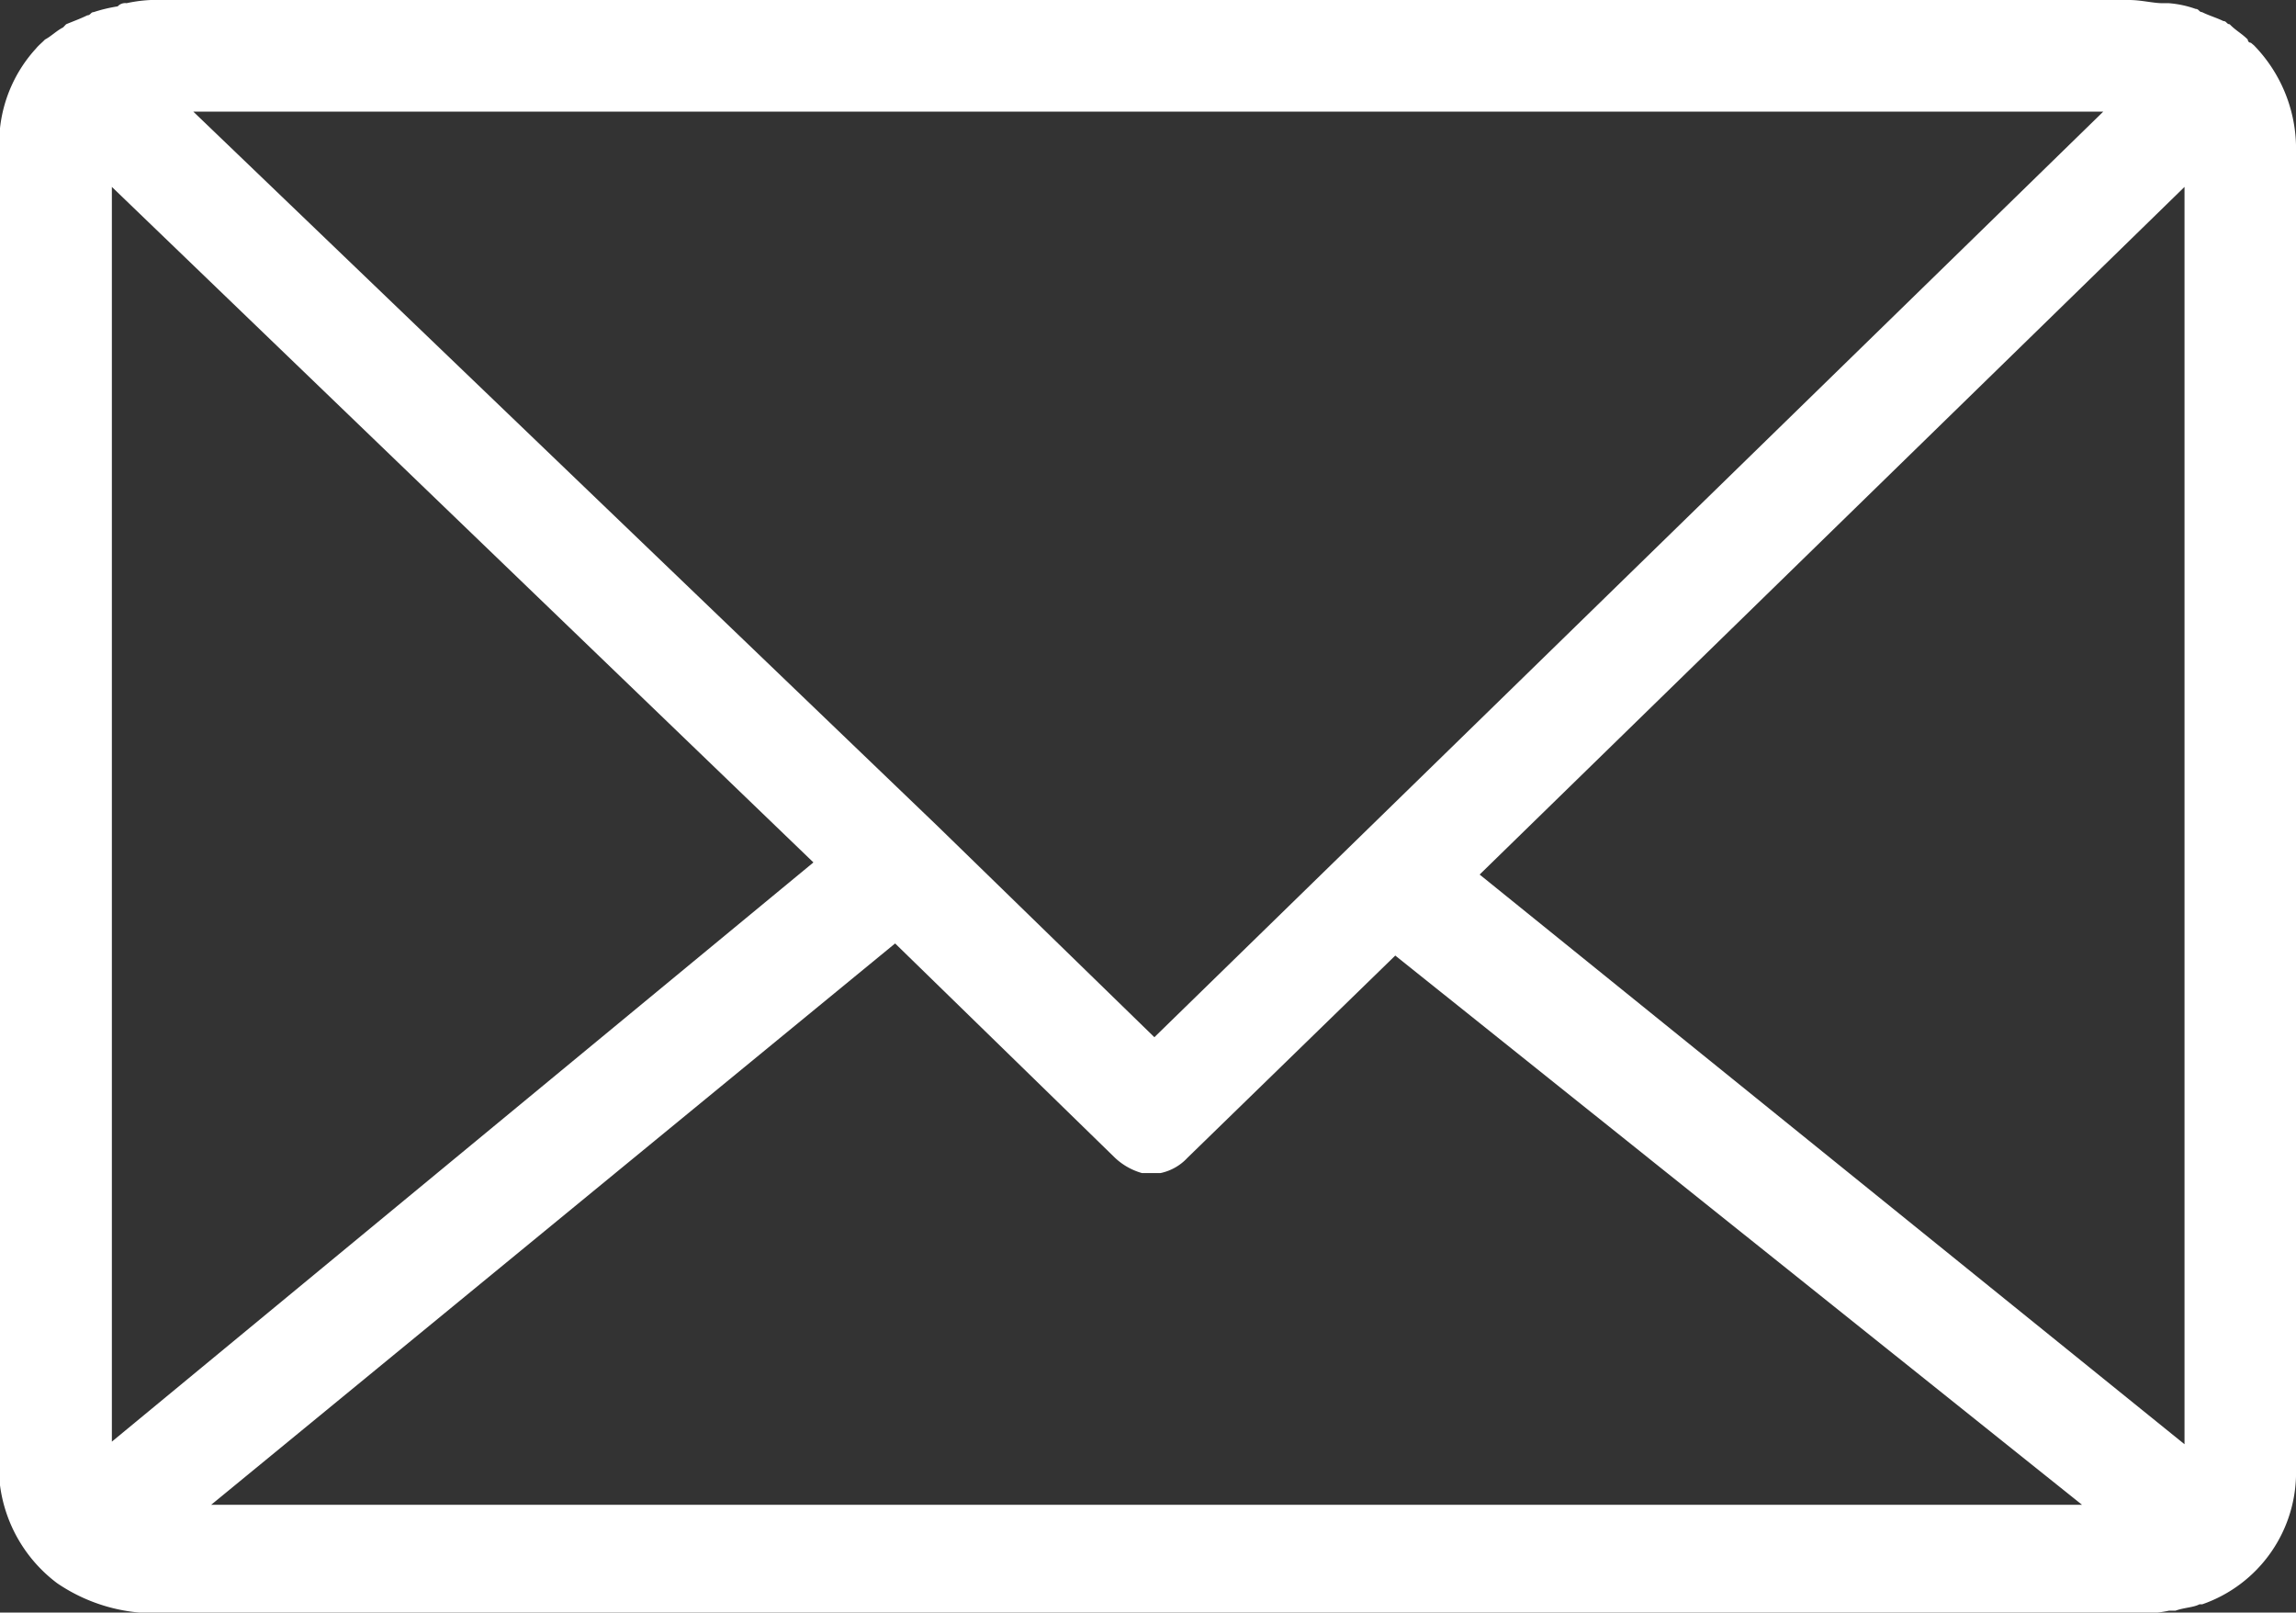 <svg xmlns="http://www.w3.org/2000/svg" width="36" height="25.28" viewBox="0 0 36 25.28">
  <rect x="0" y="0" width="36" height="25.28" fill="#333333" stroke="none"/>
  <defs>
    <style>
      .cls-1 {
        fill: #fff;
        fill-rule: evenodd;
      }
    </style>
  </defs>
  <path id="Forma_1" data-name="Forma 1" class="cls-1" d="M47,3367.41v-0.14a2.324,2.324,0,0,0-.66-1.56l-0.048-.04a0.048,0.048,0,0,1-.048-0.05c-0.1-.1-0.188-0.14-0.284-0.24-0.048,0-.048-0.05-0.1-0.05-0.1-.05-0.236-0.09-0.333-0.14-0.048,0-.048-0.05-0.1-0.05a1.61,1.61,0,0,0-.424-0.09h-0.1c-0.14,0-.332-0.05-0.52-0.05H13.554a2.207,2.207,0,0,0-.569.05,0.16,0.16,0,0,0-.14.05,2.372,2.372,0,0,0-.376.09c-0.048,0-.048.05-0.1,0.05-0.1.05-.236,0.1-0.332,0.14l-0.048.05c-0.1.05-.188,0.14-0.284,0.19-0.048.05-.1,0.09-0.14,0.14a2.2,2.2,0,0,0-.568,1.28v21.22a2.288,2.288,0,0,0,.9,1.56,2.713,2.713,0,0,0,1.557.47H44.538a1.888,1.888,0,0,0,.472-0.04h0.1c0.14-.05.284-0.05,0.376-0.1H45.53A2.187,2.187,0,0,0,47,3388.02v-20.56S47,3367.46,47,3367.41Zm-3.022-.66L29.1,3381.26l-3.4-3.31h0l-11.669-11.2H43.978ZM12.754,3387.6v-19.67l11,10.59Zm15.872,0.99H14.311l10.724-8.8,3.447,3.36a1.022,1.022,0,0,0,.424.24h0.289a0.8,0.8,0,0,0,.424-0.24l3.258-3.17,10.768,8.61H28.626Zm16.625-.95L34.2,3378.71l11.052-10.78v19.71Z" transform="translate(-11 -3365)"/>
</svg>

